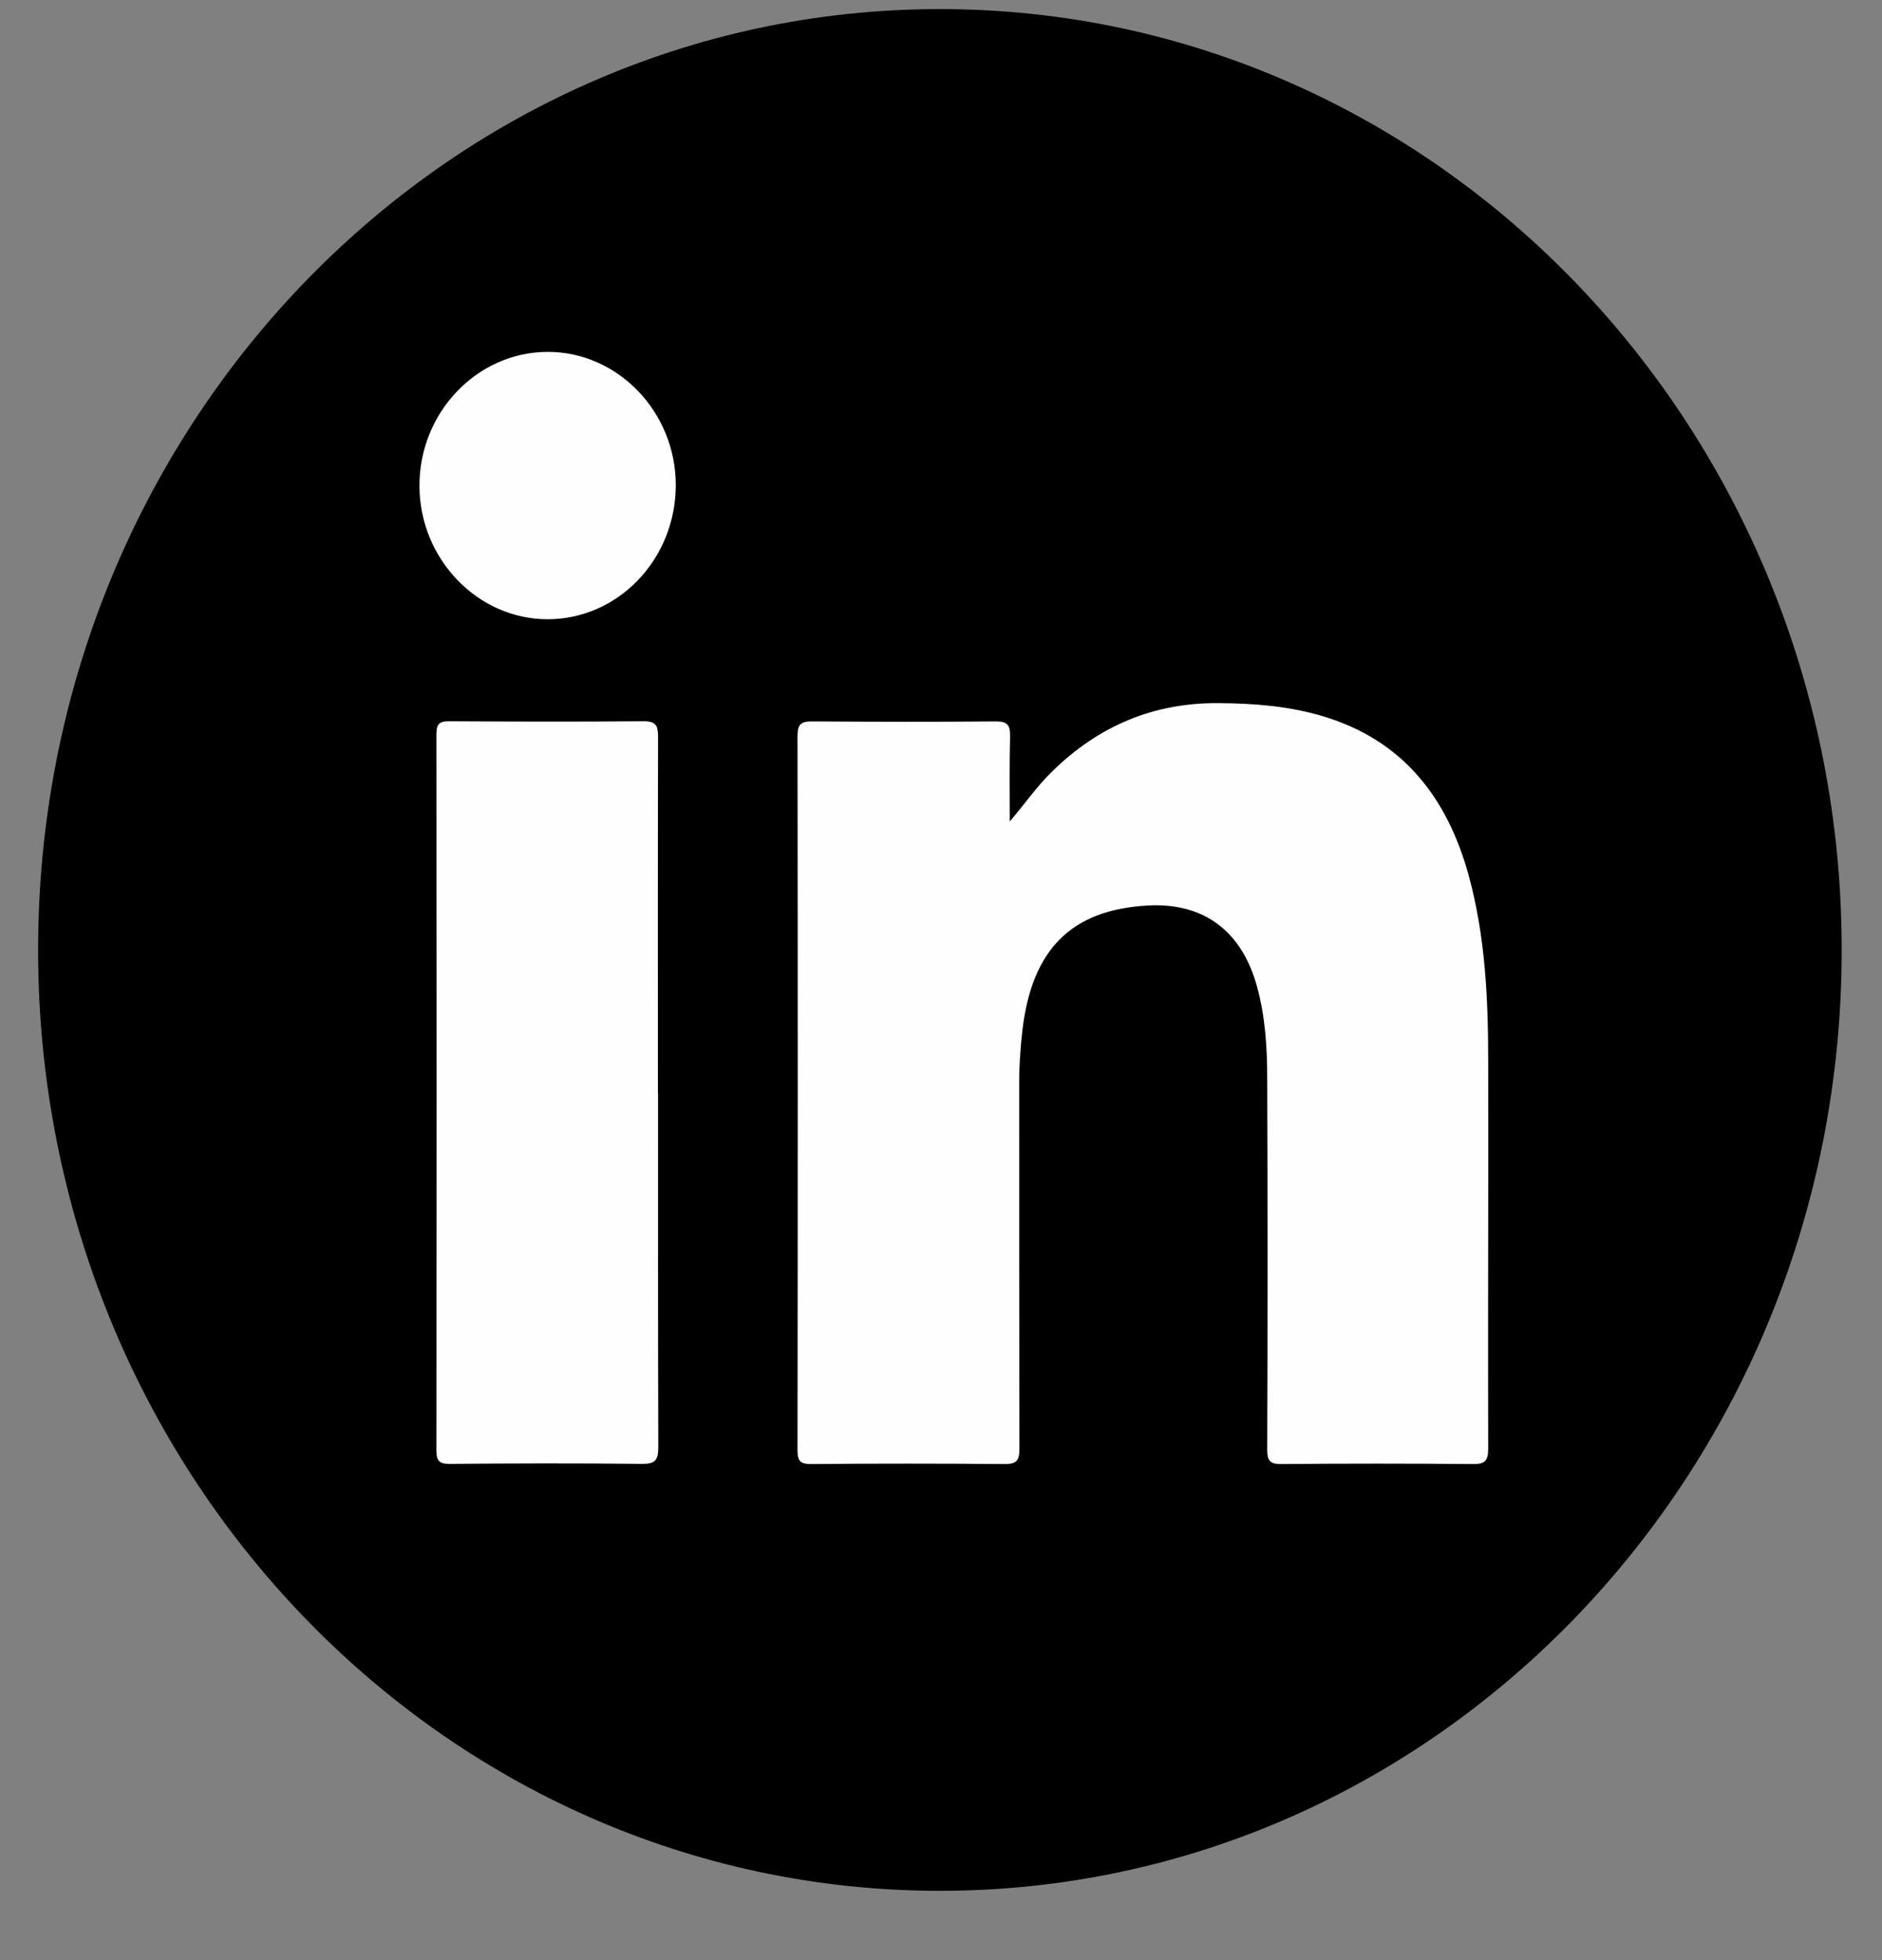 <svg width="24" height="25" viewBox="0 0 24 25" fill="none" xmlns="http://www.w3.org/2000/svg">
<rect x="0" y="0" width="24" height="25" fill="#808080" stroke="none"/>
<g clip-path="url(#clip0_25_3)">
<path d="M11.986 24.116C18.338 24.116 23.486 18.744 23.486 12.116C23.486 5.489 18.338 0.116 11.986 0.116C5.635 0.116 0.486 5.489 0.486 12.116C0.486 18.744 5.635 24.116 11.986 24.116Z" fill="black"/>
<path d="M12.876 10.479C13.065 10.257 13.22 10.033 13.414 9.843C14.01 9.256 14.716 8.961 15.54 8.968C15.993 8.971 16.44 9.005 16.876 9.137C17.874 9.437 18.454 10.155 18.731 11.172C18.939 11.935 18.977 12.719 18.978 13.505C18.982 15.162 18.973 16.82 18.978 18.477C18.978 18.632 18.937 18.673 18.791 18.673C17.973 18.666 17.154 18.666 16.336 18.673C16.191 18.673 16.16 18.628 16.16 18.486C16.166 16.909 16.166 15.332 16.16 13.754C16.16 13.359 16.135 12.963 16.029 12.579C15.833 11.871 15.348 11.51 14.637 11.549C13.666 11.603 13.162 12.104 13.039 13.133C13.01 13.379 12.995 13.626 12.997 13.873C12.997 15.407 12.997 16.941 13 18.476C13 18.628 12.964 18.673 12.814 18.673C11.99 18.666 11.165 18.666 10.341 18.673C10.208 18.673 10.17 18.637 10.17 18.497C10.174 15.46 10.174 12.422 10.17 9.386C10.17 9.235 10.218 9.201 10.354 9.201C11.136 9.206 11.92 9.208 12.702 9.201C12.847 9.201 12.883 9.249 12.881 9.391C12.872 9.754 12.877 10.116 12.877 10.481L12.876 10.479Z" fill="#FEFEFE"/>
<path d="M8.392 13.949C8.392 15.451 8.39 16.953 8.395 18.456C8.395 18.623 8.356 18.672 8.19 18.671C7.373 18.662 6.555 18.664 5.735 18.671C5.604 18.671 5.565 18.637 5.565 18.497C5.568 15.455 5.568 12.413 5.565 9.369C5.565 9.243 5.594 9.199 5.722 9.199C6.552 9.204 7.381 9.206 8.211 9.199C8.371 9.199 8.392 9.261 8.392 9.405C8.388 10.92 8.39 12.434 8.39 13.949H8.392Z" fill="#FEFEFE"/>
<path d="M8.618 6.186C8.618 7.13 7.886 7.898 6.983 7.898C6.092 7.898 5.352 7.13 5.349 6.2C5.345 5.261 6.085 4.488 6.986 4.488C7.88 4.488 8.616 5.254 8.618 6.184V6.186Z" fill="#FEFEFE"/>
</g>
<defs>
<clipPath id="clip0_25_3">
<rect width="23" height="24" fill="white" transform="translate(0.486 0.116)"/>
</clipPath>
</defs>
</svg>
